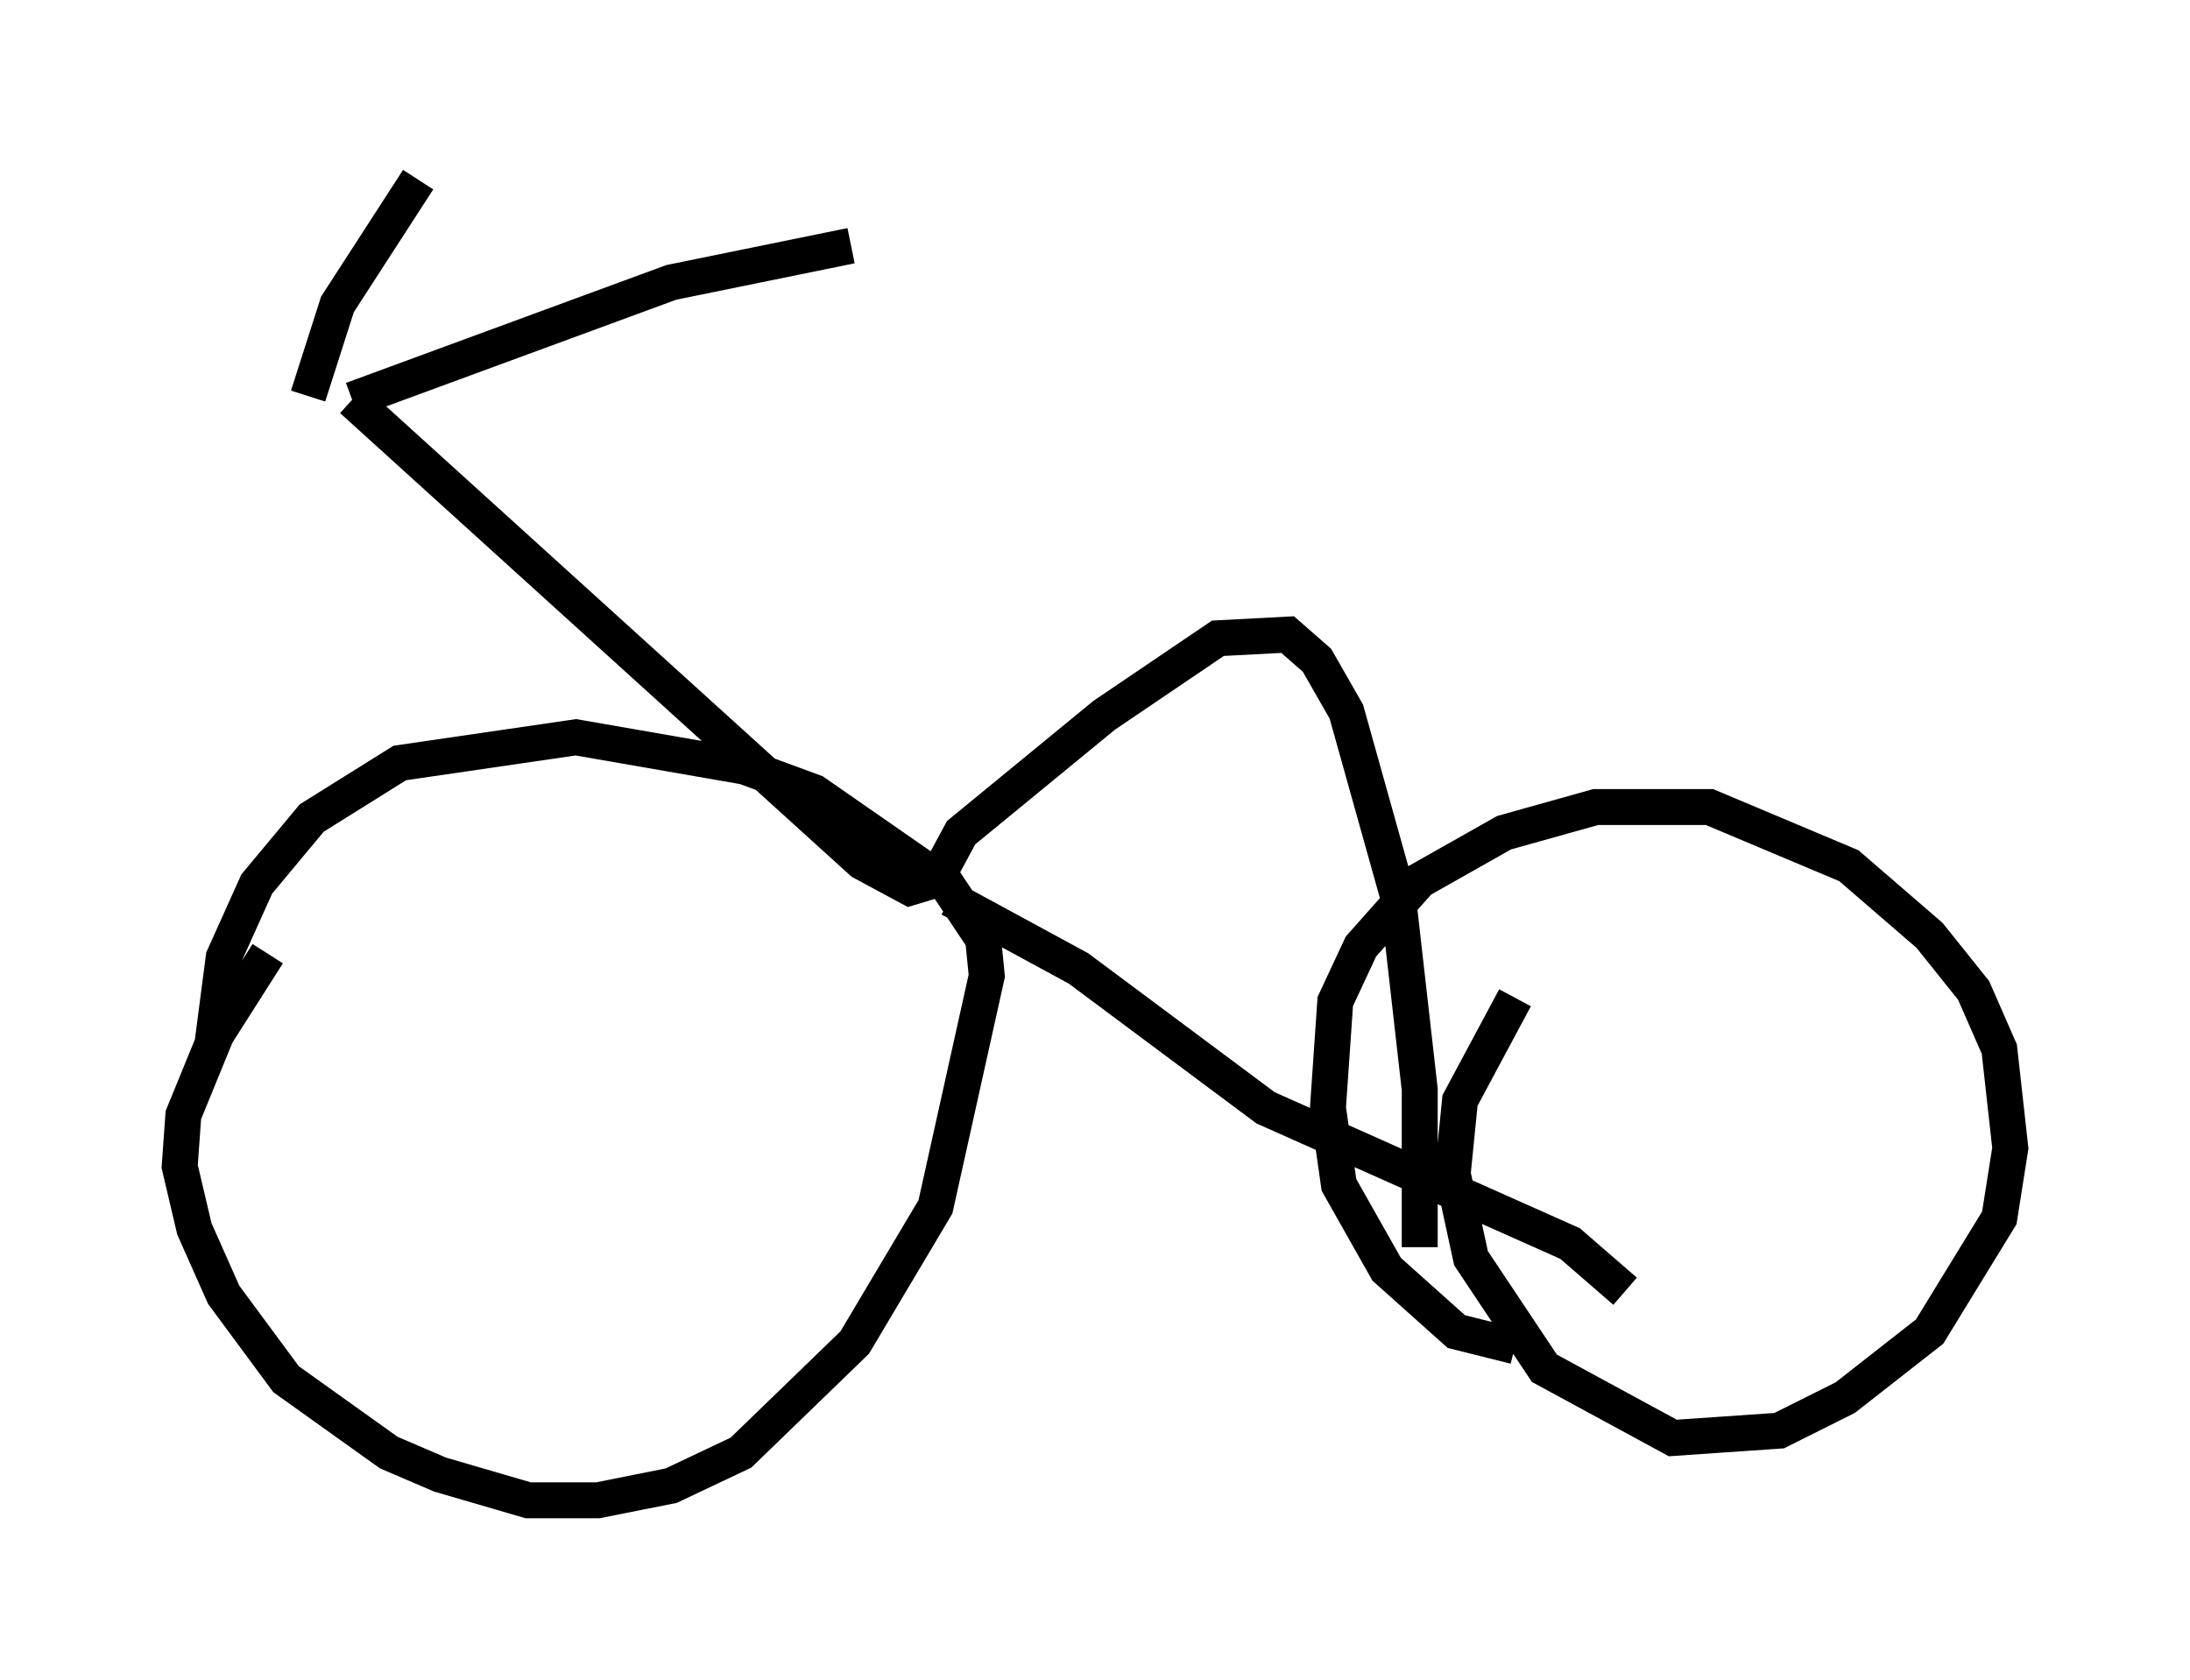 <?xml version="1.0" encoding="utf-8" ?>
<svg baseProfile="full" height="46.75" version="1.1" width="60.94" xmlns="http://www.w3.org/2000/svg" xmlns:ev="http://www.w3.org/2001/xml-events" xmlns:xlink="http://www.w3.org/1999/xlink"><defs /><rect fill="white" height="46.75" width="60.94" x="0" y="0" /><path d="M9.798, 24.294 m-2.348, 2.246 l-1.429, 2.246 -0.919, 2.246 l-0.102, 1.429 0.408, 1.735 l0.817, 1.838 1.735, 2.348 l2.858, 2.042 1.429, 0.613 l2.45, 0.715 1.94, 0.0 l2.042, -0.408 1.94, -0.919 l3.165, -3.063 2.246, -3.777 l1.429, -6.431 -0.102, -1.021 l-1.021, -1.531 -3.675, -2.552 l-1.94, -0.715 -4.696, -0.817 l-4.9, 0.715 -2.45, 1.531 l-1.531, 1.838 -0.919, 2.042 l-0.306, 2.348 m20.519, -3.981 l3.573, 1.94 5.206, 3.879 l8.473, 3.777 1.531, 1.327 m-3.063, -8.167 l-1.531, 2.858 -0.204, 2.042 l0.51, 2.348 2.042, 3.063 l3.573, 1.94 2.96, -0.204 l1.838, -0.919 2.348, -1.838 l1.94, -3.165 0.306, -1.94 l-0.306, -2.756 -0.715, -1.633 l-1.225, -1.531 -2.246, -1.94 l-3.879, -1.633 -3.165, 0.0 l-2.552, 0.715 -2.348, 1.327 l-1.633, 1.838 -0.715, 1.531 l-0.204, 2.96 0.306, 2.144 l1.327, 2.348 1.94, 1.735 l1.633, 0.408 m-15.619, -12.965 l-0.51, 0.0 0.715, -1.327 l3.981, -3.267 3.165, -2.144 l1.94, -0.102 0.817, 0.715 l0.817, 1.429 1.429, 5.104 l0.613, 5.41 0.0, 4.39 m-13.169, -10.311 l-1.021, 0.306 -1.327, -0.715 l-14.19, -12.863 m0.0, 0.0 l8.881, -3.267 5.002, -1.021 m-15.109, 4.185 l0.817, -2.552 2.246, -3.471 " fill="none" stroke="black" stroke-width="1" /></svg>